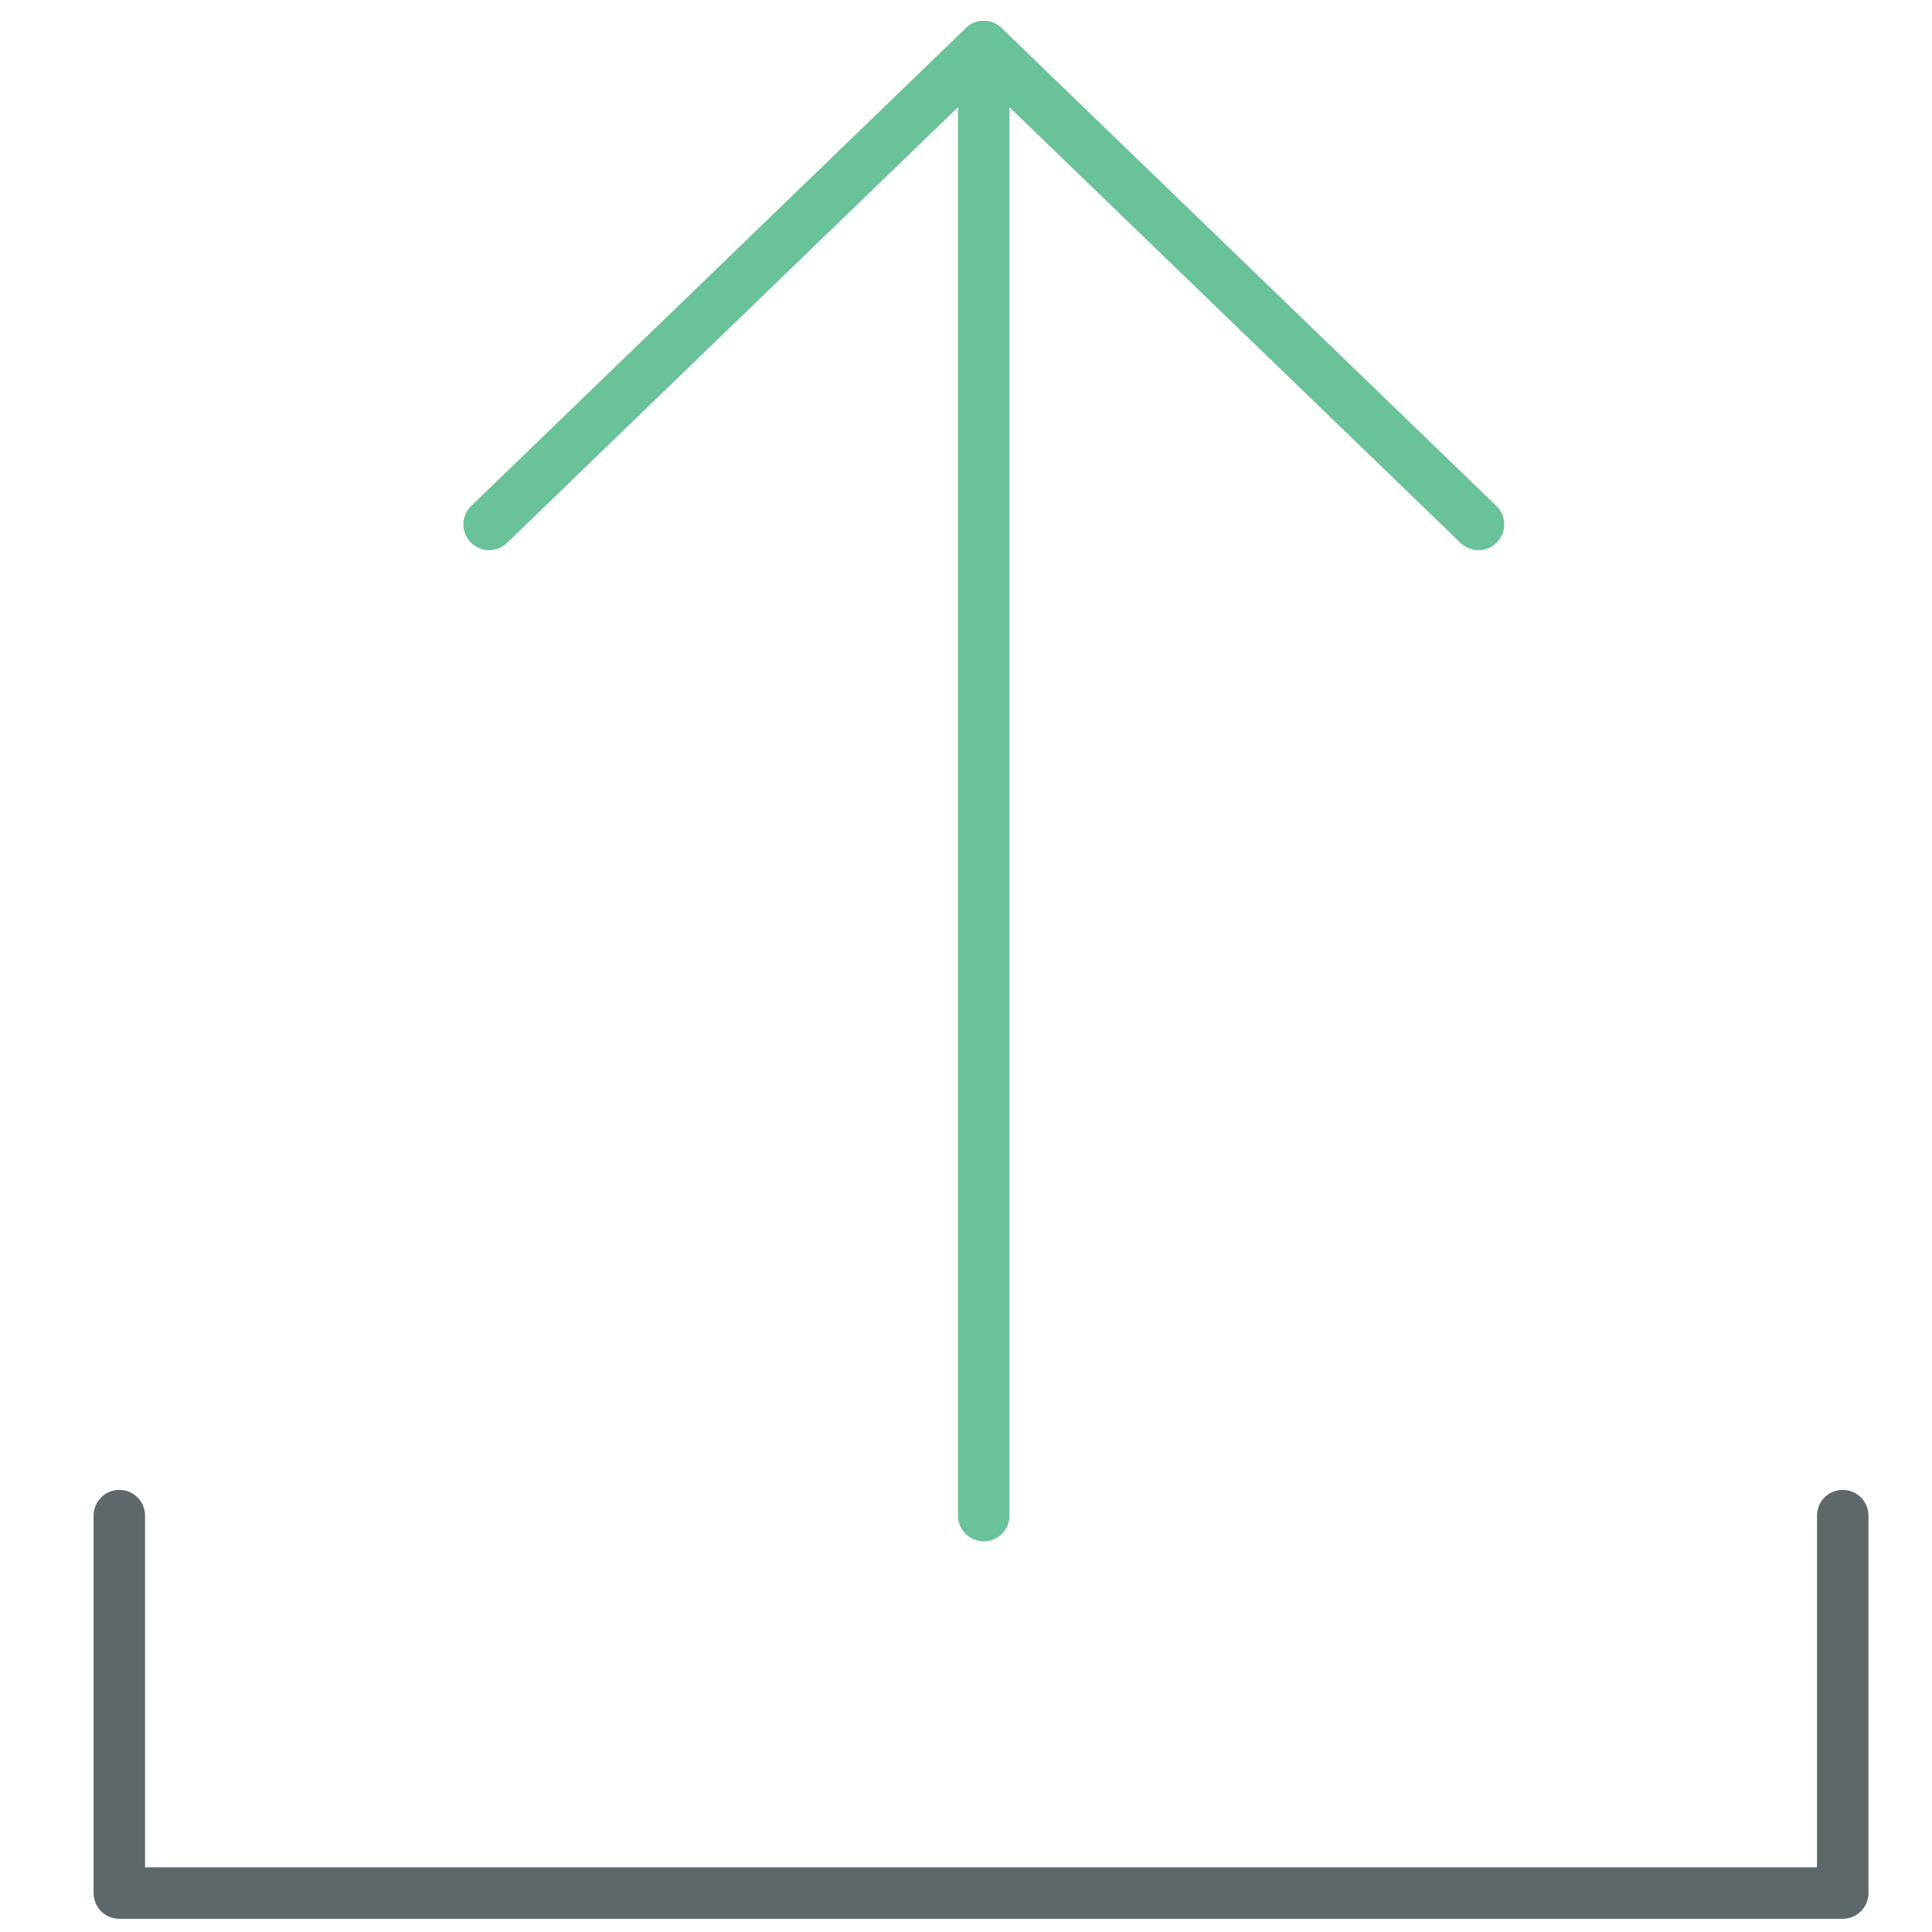 <?xml version="1.0" encoding="utf-8"?>
<!-- Generator: Adobe Illustrator 16.0.0, SVG Export Plug-In . SVG Version: 6.00 Build 0)  -->
<!DOCTYPE svg PUBLIC "-//W3C//DTD SVG 1.1//EN" "http://www.w3.org/Graphics/SVG/1.1/DTD/svg11.dtd">
<svg version="1.1" id="Layer_1" xmlns="http://www.w3.org/2000/svg" xmlns:xlink="http://www.w3.org/1999/xlink" x="0px" y="0px"
	 width="512px" height="512px" viewBox="0 0 512 512" enable-background="new 0 0 512 512" xml:space="preserve">
<path fill="#5E686B" d="M488.348,508.5H31.621c-3.77,0-6.819-3.05-6.819-6.819V401.655c0-3.771,3.05-6.819,6.819-6.819
	s6.818,3.05,6.818,6.819v93.206h443.088v-93.206c0-3.771,3.05-6.819,6.819-6.819c3.769,0,6.819,3.05,6.819,6.819V501.68
	C495.166,505.45,492.116,508.5,488.348,508.5z"/>
<path fill="#69C299" d="M391.813,145.798c-1.705,0-3.41-0.632-4.742-1.911L260.7,21.826L134.357,143.881
	c-2.696,2.63-7.025,2.55-9.636-0.167c-2.617-2.704-2.544-7.026,0.167-9.637L255.959,7.441c2.637-2.557,6.818-2.551,9.482-0.007
	l131.111,126.637c2.704,2.617,2.784,6.939,0.16,9.643C395.382,145.099,393.597,145.798,391.813,145.798z"/>
<path fill="#69C299" d="M260.7,408.475c-3.77,0-6.819-3.05-6.819-6.818V12.343c0-3.77,3.05-6.819,6.819-6.819
	s6.818,3.05,6.818,6.819v389.312C267.52,405.425,264.47,408.475,260.7,408.475z"/>
</svg>

